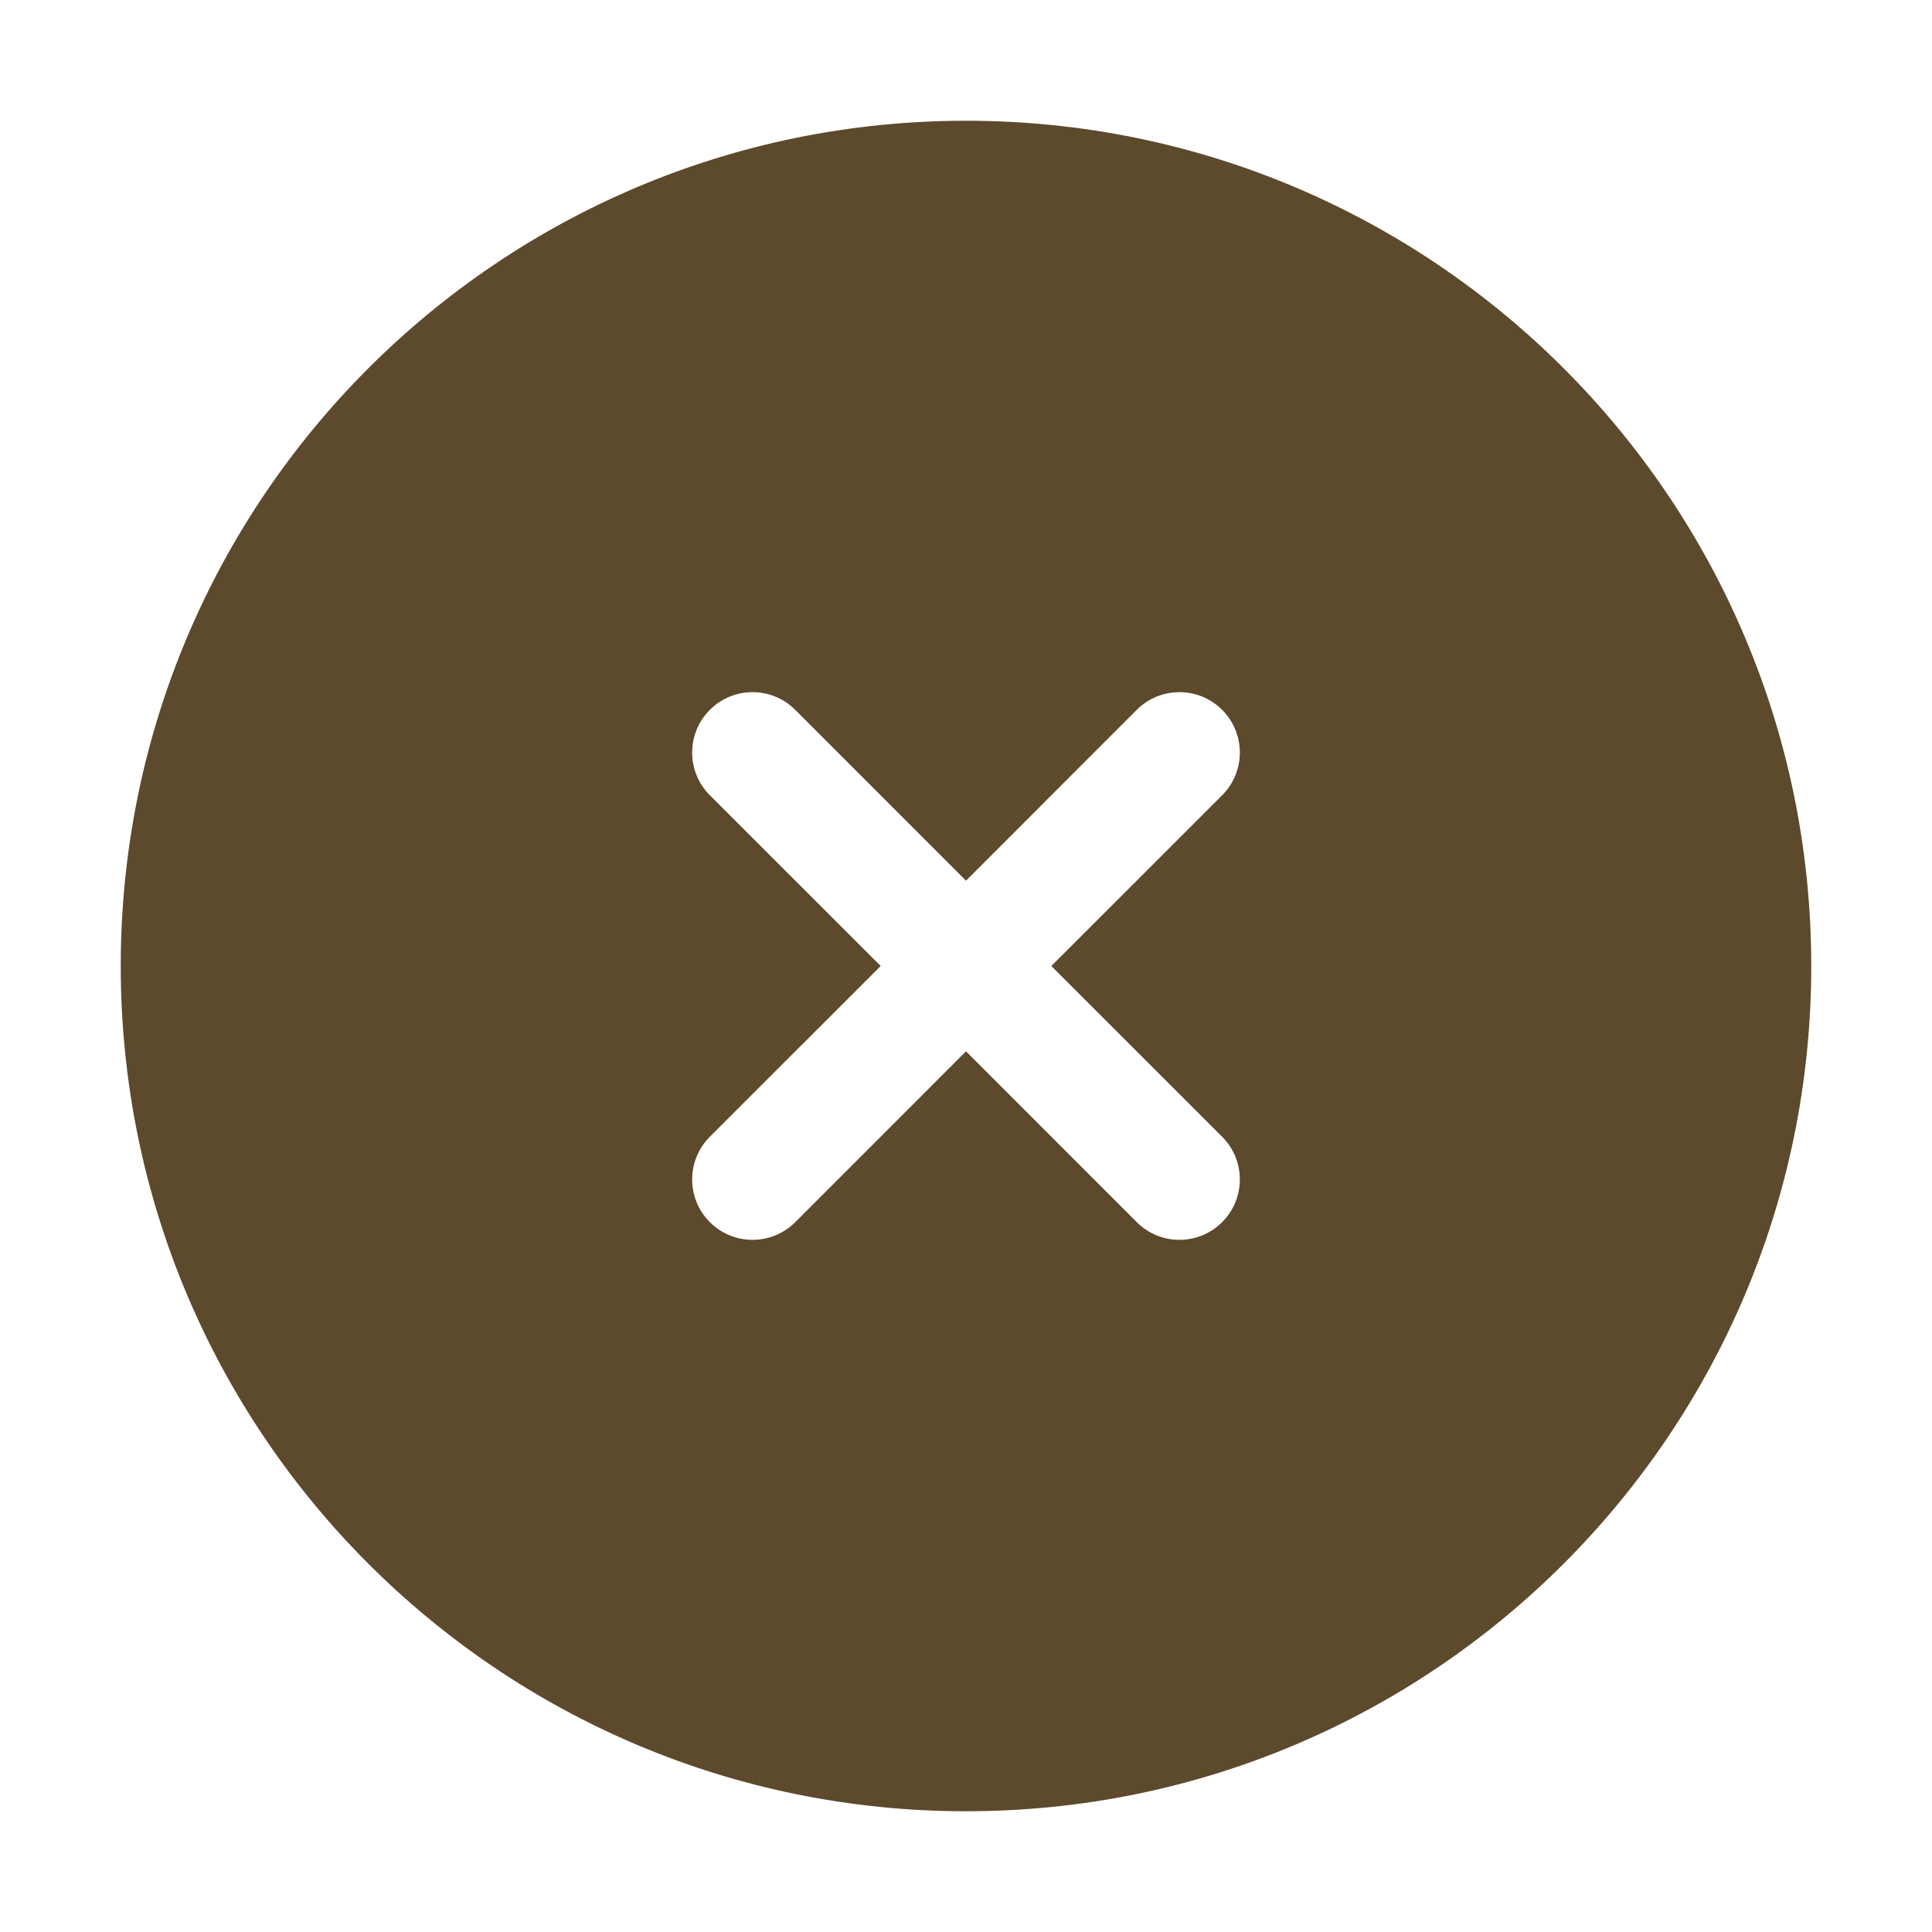 <svg width="24" height="24" viewBox="0 0 24 24" fill="none" xmlns="http://www.w3.org/2000/svg">
<path d="M12 1.5C17.799 1.5 22.5 6.201 22.5 12C22.5 17.799 17.799 22.5 12 22.5C6.201 22.5 1.5 17.799 1.5 12C1.5 6.201 6.201 1.5 12 1.5ZM15.182 8.818C14.889 8.525 14.414 8.525 14.121 8.818L12 10.94L9.879 8.818C9.586 8.525 9.111 8.525 8.818 8.818C8.525 9.111 8.525 9.586 8.818 9.879L10.94 12L8.818 14.121C8.525 14.414 8.525 14.889 8.818 15.182C9.111 15.475 9.586 15.475 9.879 15.182L12 13.06L14.121 15.182C14.414 15.475 14.889 15.475 15.182 15.182C15.475 14.889 15.475 14.414 15.182 14.121L13.06 12L15.182 9.879C15.475 9.586 15.475 9.111 15.182 8.818Z" fill="#5D492C"/>
</svg>
